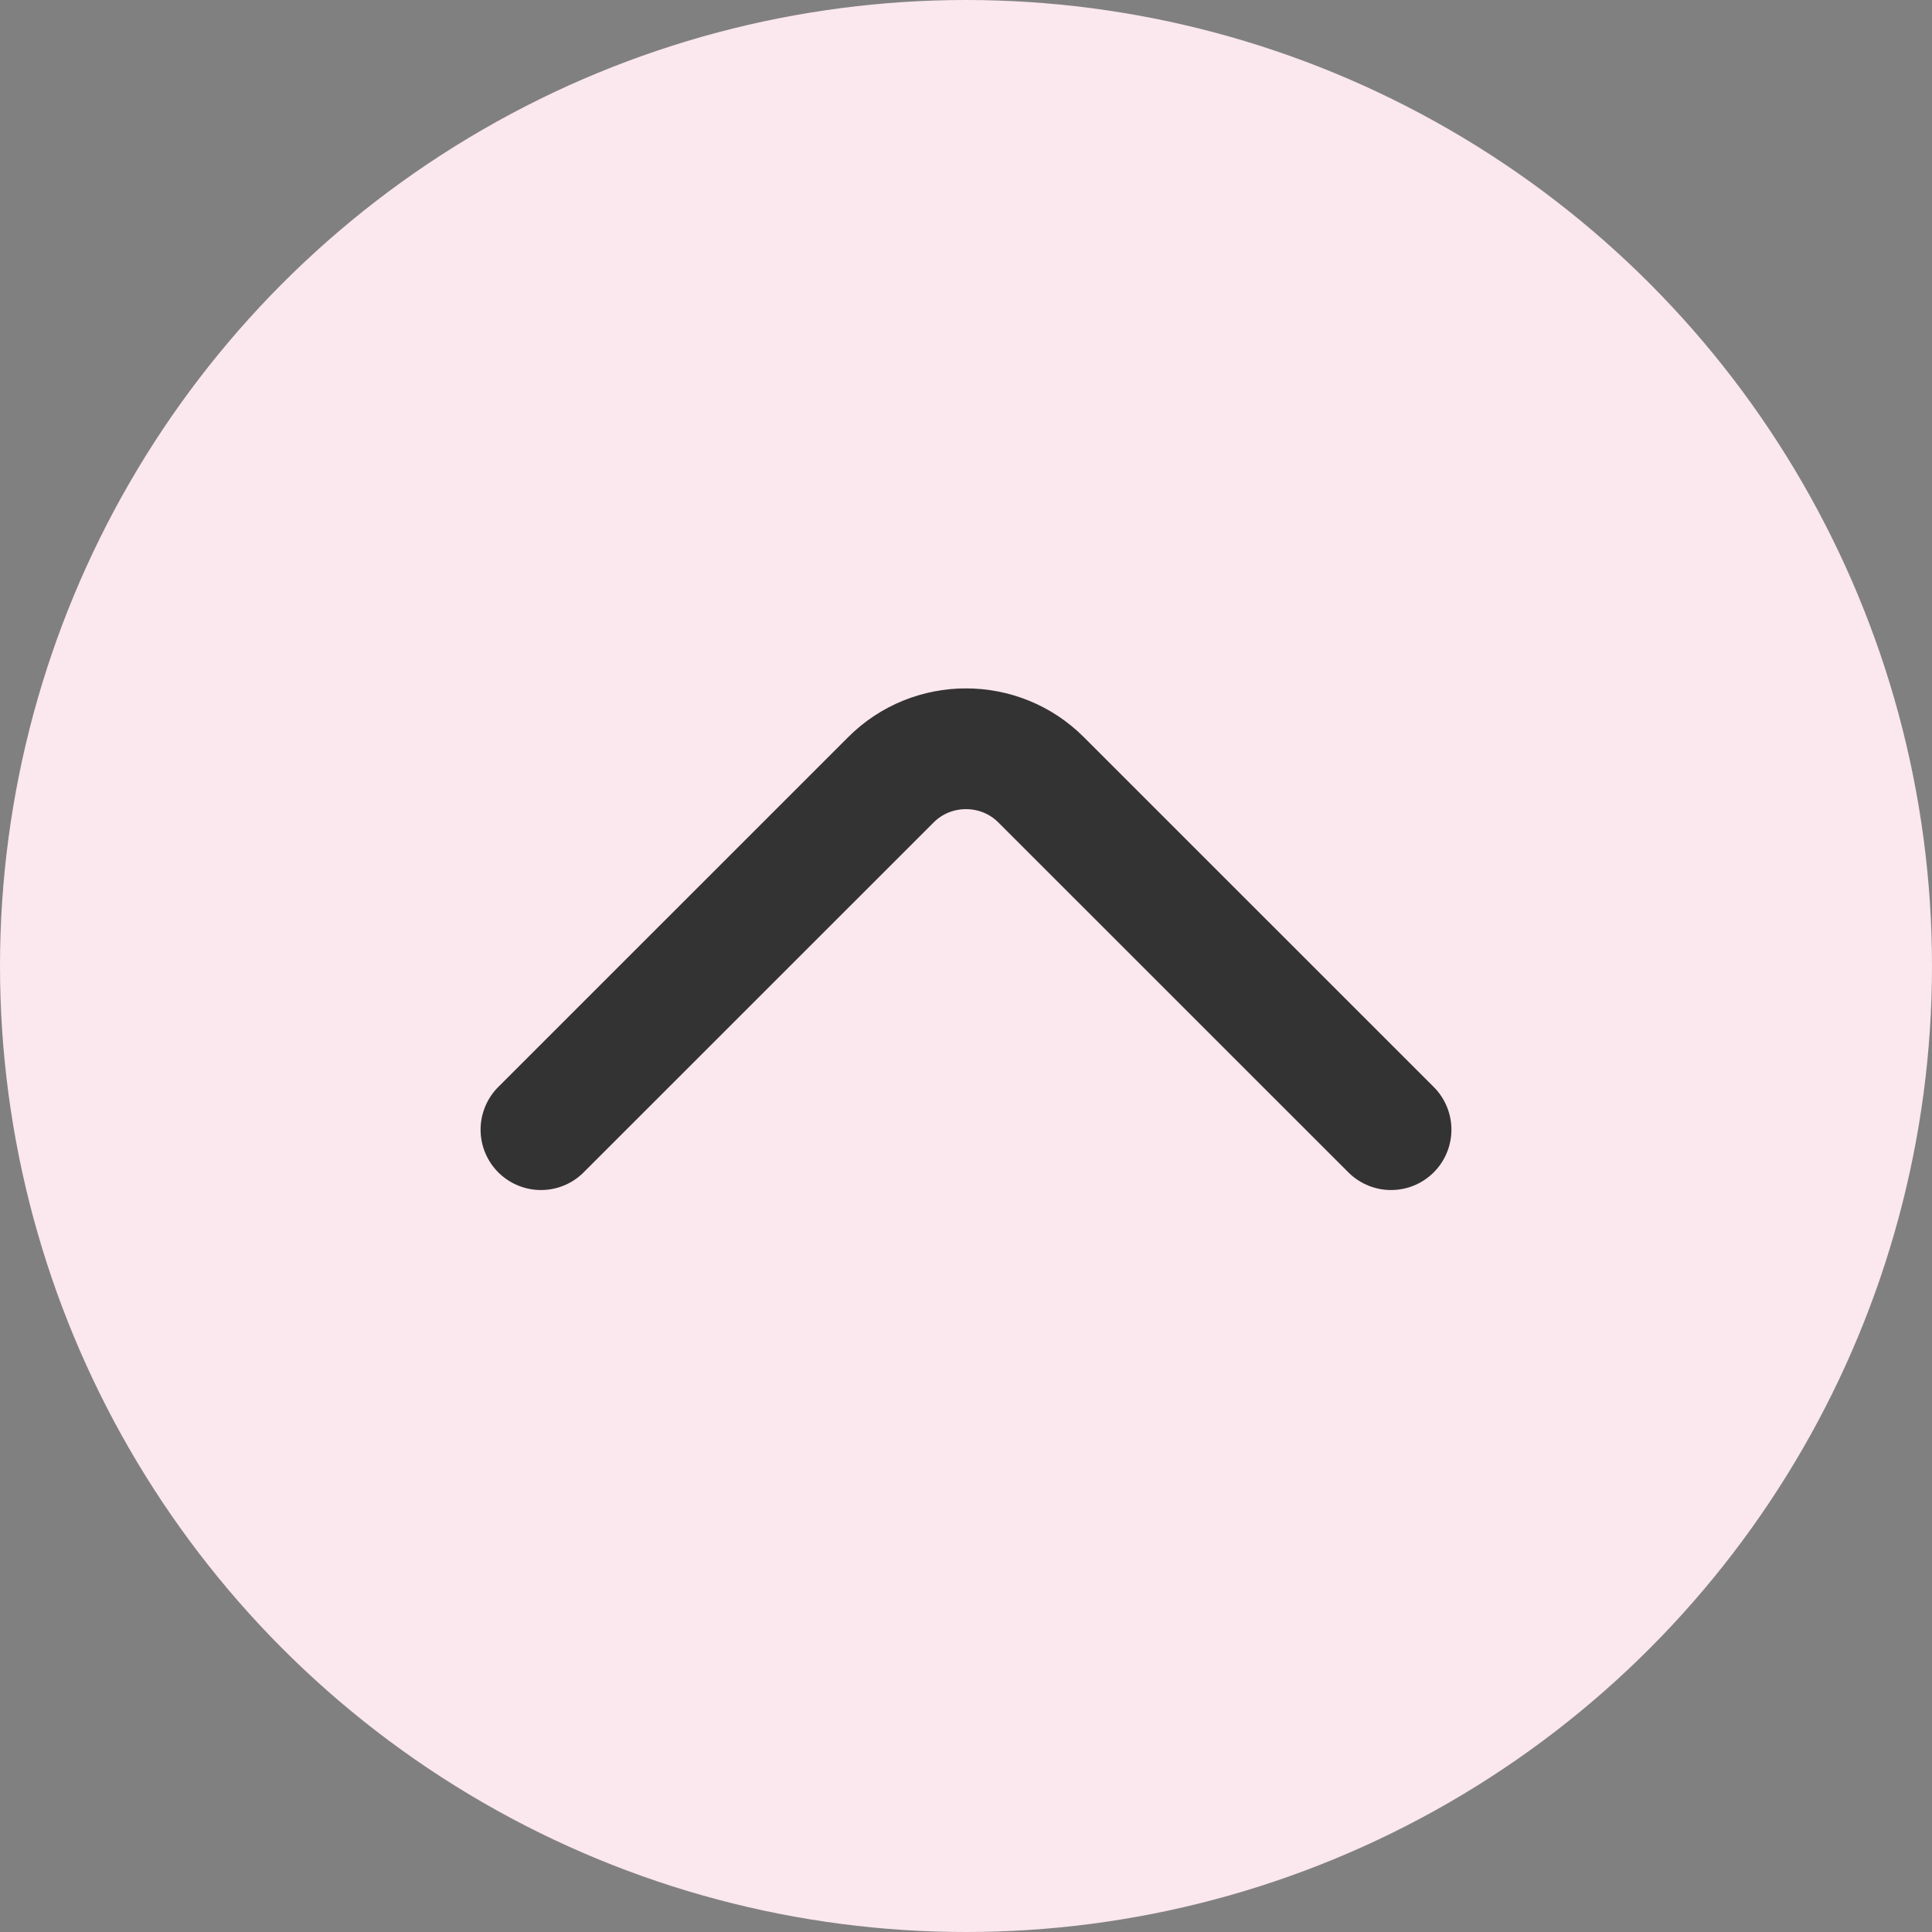 <svg width="24" height="24" viewBox="0 0 24 24" fill="none" xmlns="http://www.w3.org/2000/svg">
<rect x="0" y="0" width="24" height="24" fill="#808080" stroke="none"/>
<circle cx="12" cy="12" r="12" fill="#FBE7EE"/>
<path d="M17.28 14.033L12.933 9.687C12.42 9.173 11.58 9.173 11.067 9.687L6.72 14.033" stroke="#333333" stroke-width="1.5" stroke-miterlimit="10" stroke-linecap="round" stroke-linejoin="round"/>
</svg>

